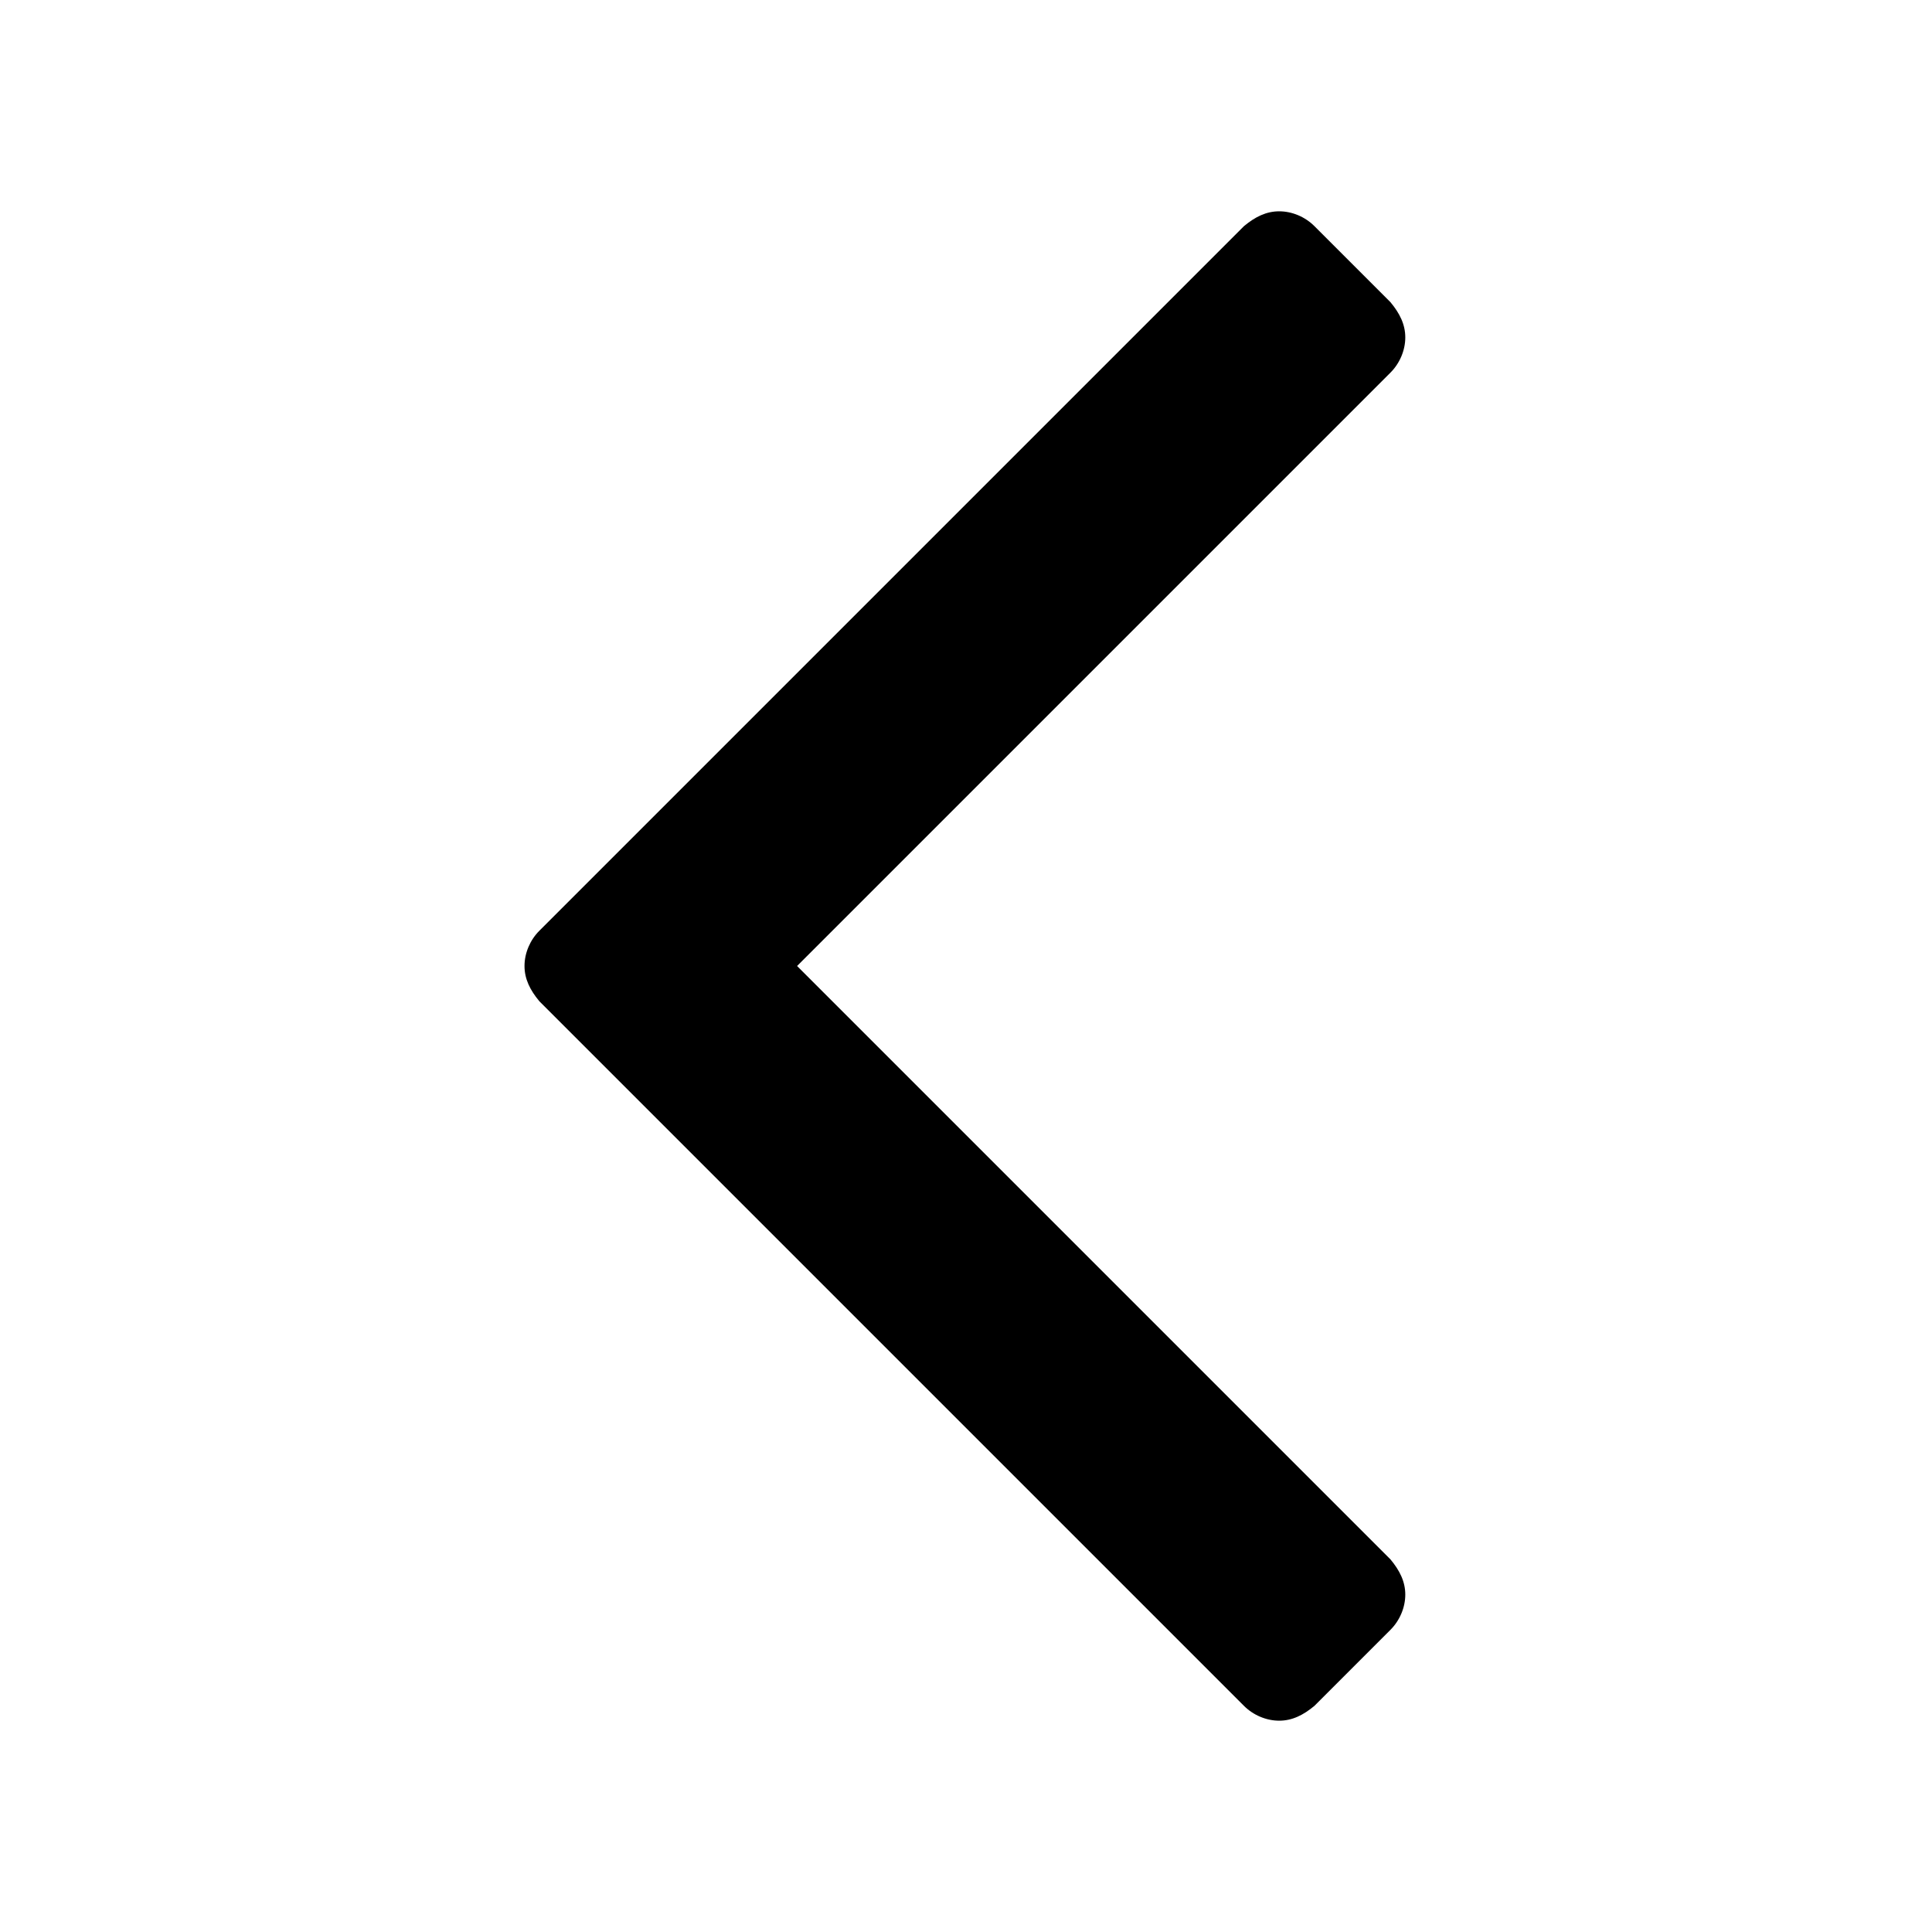 <?xml version="1.0" encoding="UTF-8" standalone="no"?>
<svg width="512px" height="512px" viewBox="0 0 512 512" version="1.1" xmlns="http://www.w3.org/2000/svg" xmlns:xlink="http://www.w3.org/1999/xlink" xmlns:sketch="http://www.bohemiancoding.com/sketch/ns">
    <!-- Generator: Sketch 3.3.2 (12043) - http://www.bohemiancoding.com/sketch -->
    <title>uE005-arrow-left</title>
    <desc>Created with Sketch.</desc>
    <defs></defs>
    <g id="Page-1" stroke="none" stroke-width="1" fill="none" fill-rule="evenodd" sketch:type="MSPage">
        <g id="uE005-arrow-left" sketch:type="MSArtboardGroup" fill="#000000">
            <path d="M211.236,256 L368.484,98.752 C370.941,96.295 372.415,92.855 372.415,89.415 C372.415,85.975 370.941,83.027 368.484,80.079 L348.337,59.931 C345.88,57.474 342.44,56 339,56 C335.56,56 332.612,57.474 329.663,59.931 L142.931,246.663 C140.474,249.12 139,252.56 139,256 C139,259.44 140.474,262.388 142.931,265.337 L329.663,452.069 C332.12,454.526 335.56,456 339,456 C342.44,456 345.388,454.526 348.337,452.069 L368.484,431.921 C370.941,429.464 372.415,426.025 372.415,422.585 C372.415,419.145 370.941,416.197 368.484,413.248 L211.236,256 L211.236,256 Z" id="Shape" sketch:type="MSShapeGroup"></path>
        </g>
    </g>
</svg>